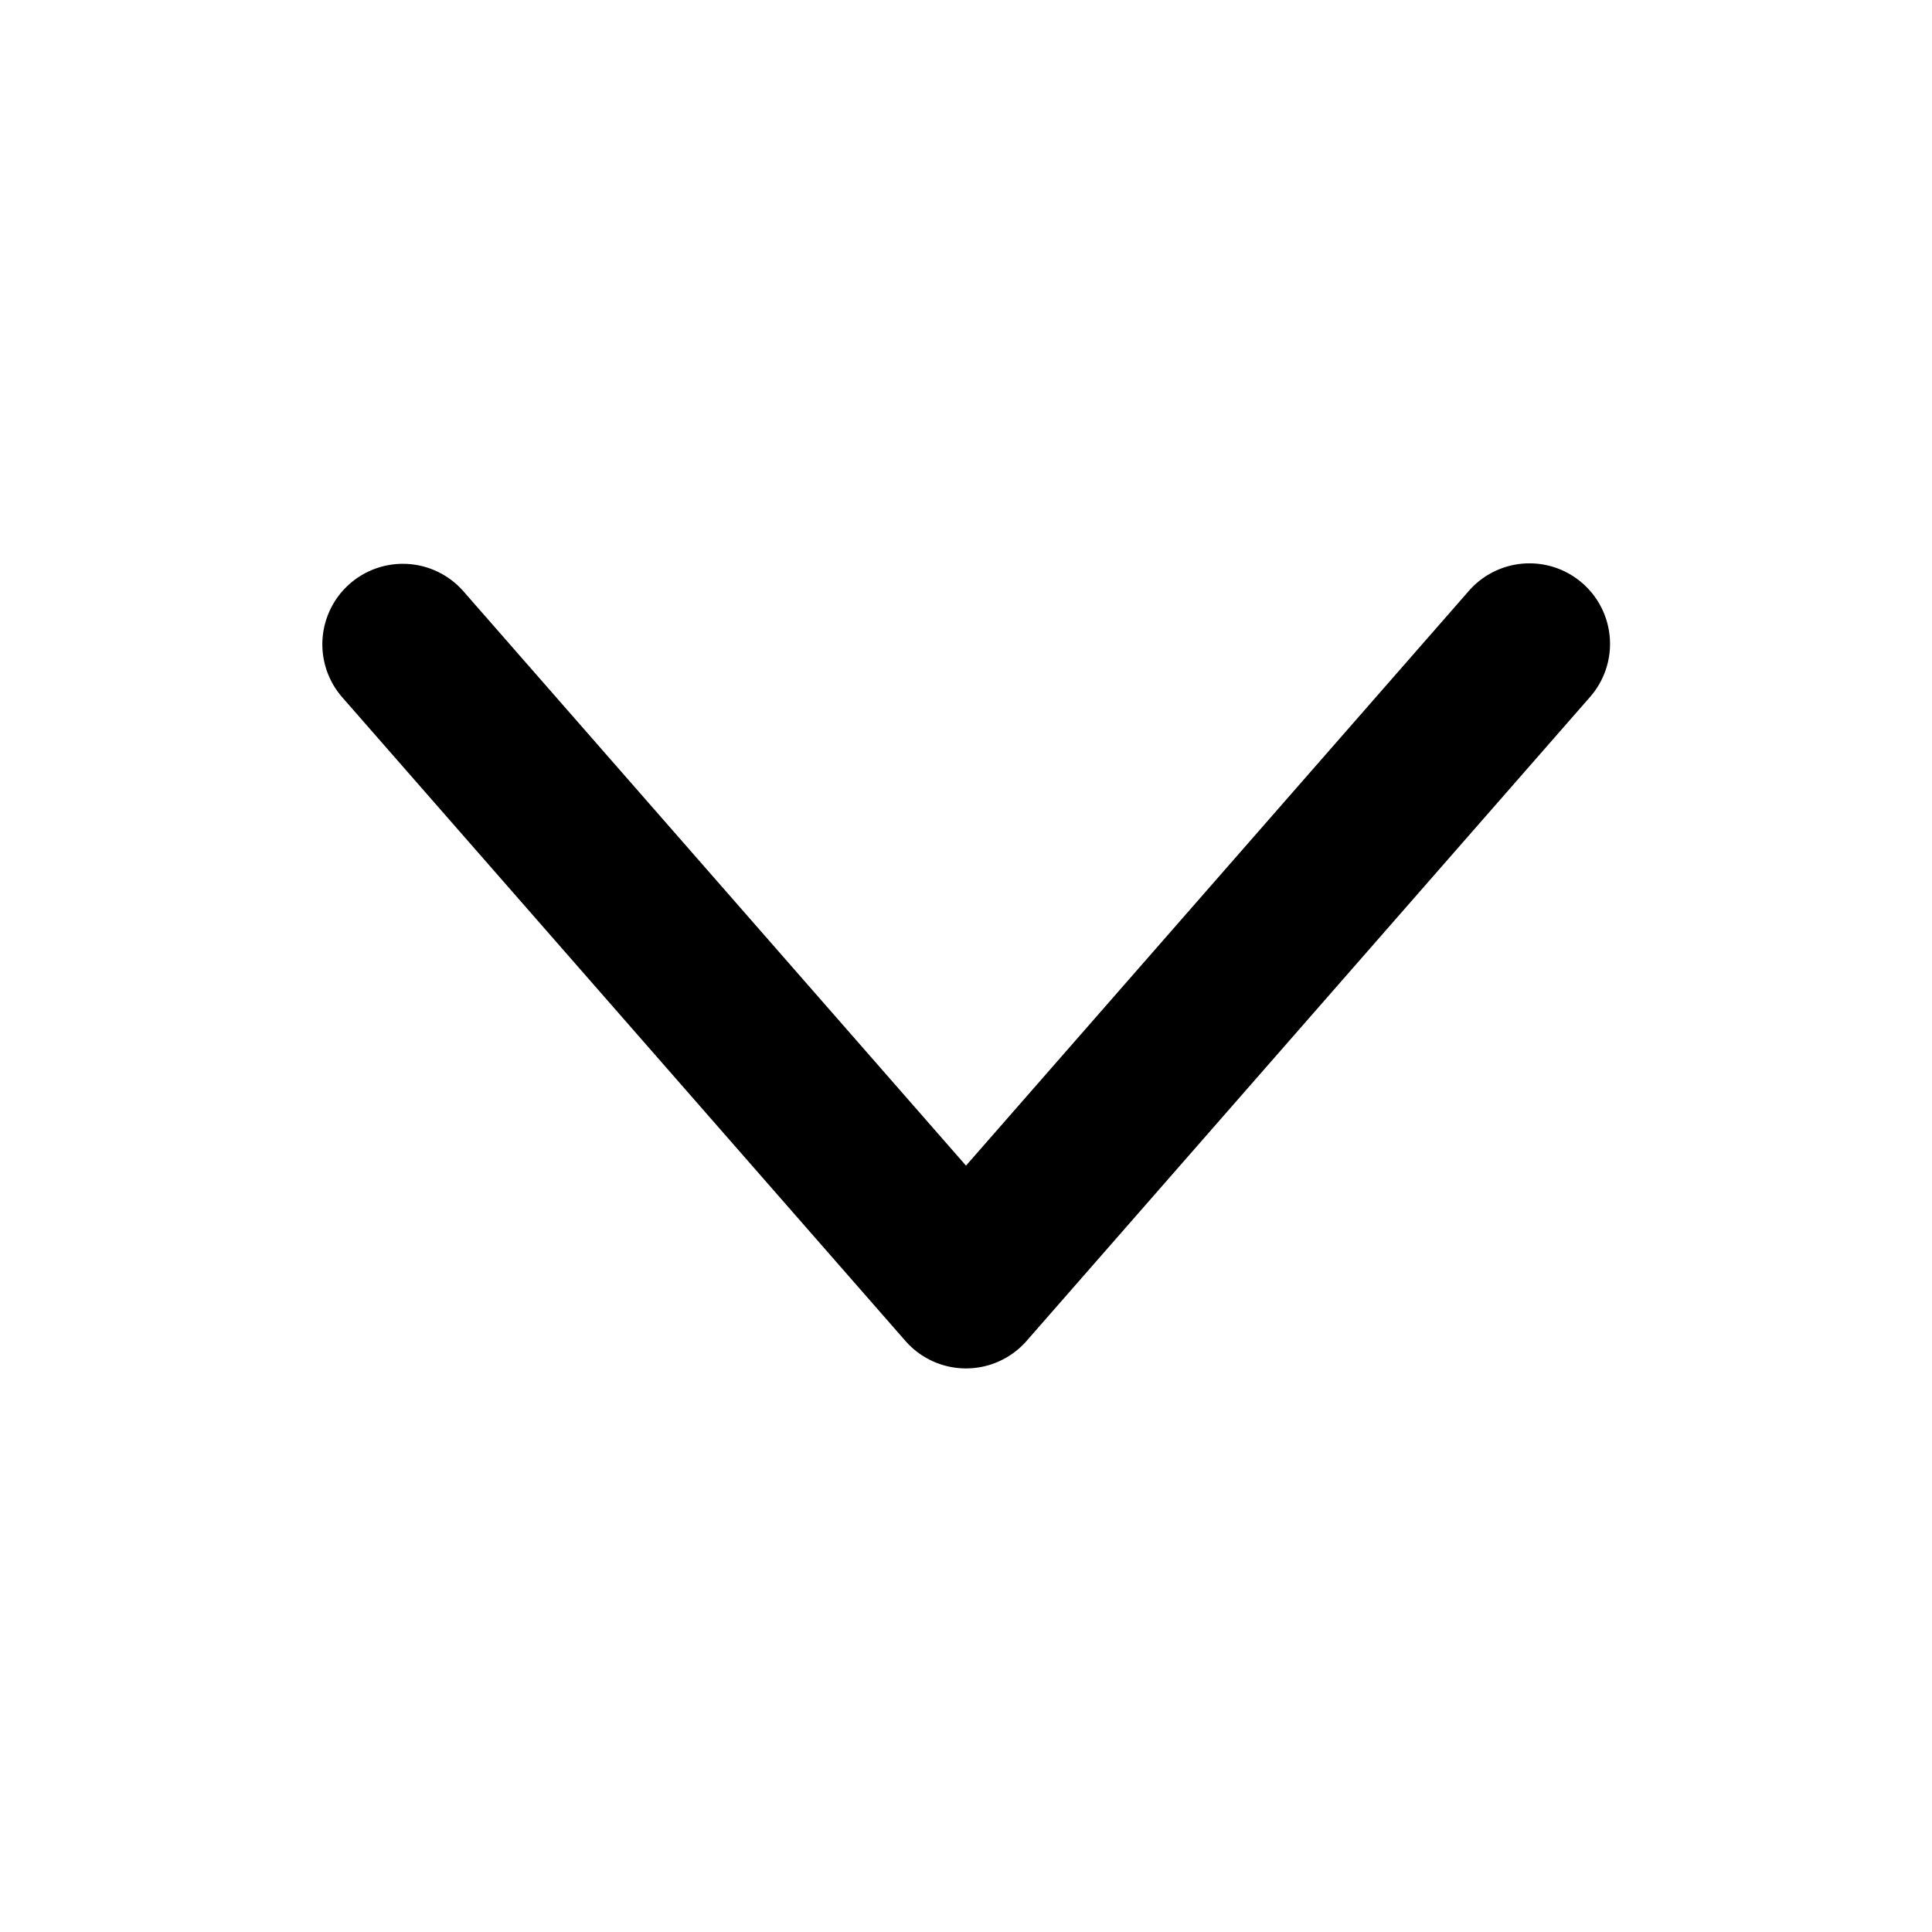 <svg xmlns="http://www.w3.org/2000/svg" viewBox="0 0 24 24"><path fill-rule="evenodd" d="M4.248 8.658a1 1 0 0 1 1.506-1.316L12 14.48l6.247-7.14a1 1 0 0 1 1.506 1.317l-7 8a1 1 0 0 1-1.506 0l-7-8z"/></svg>